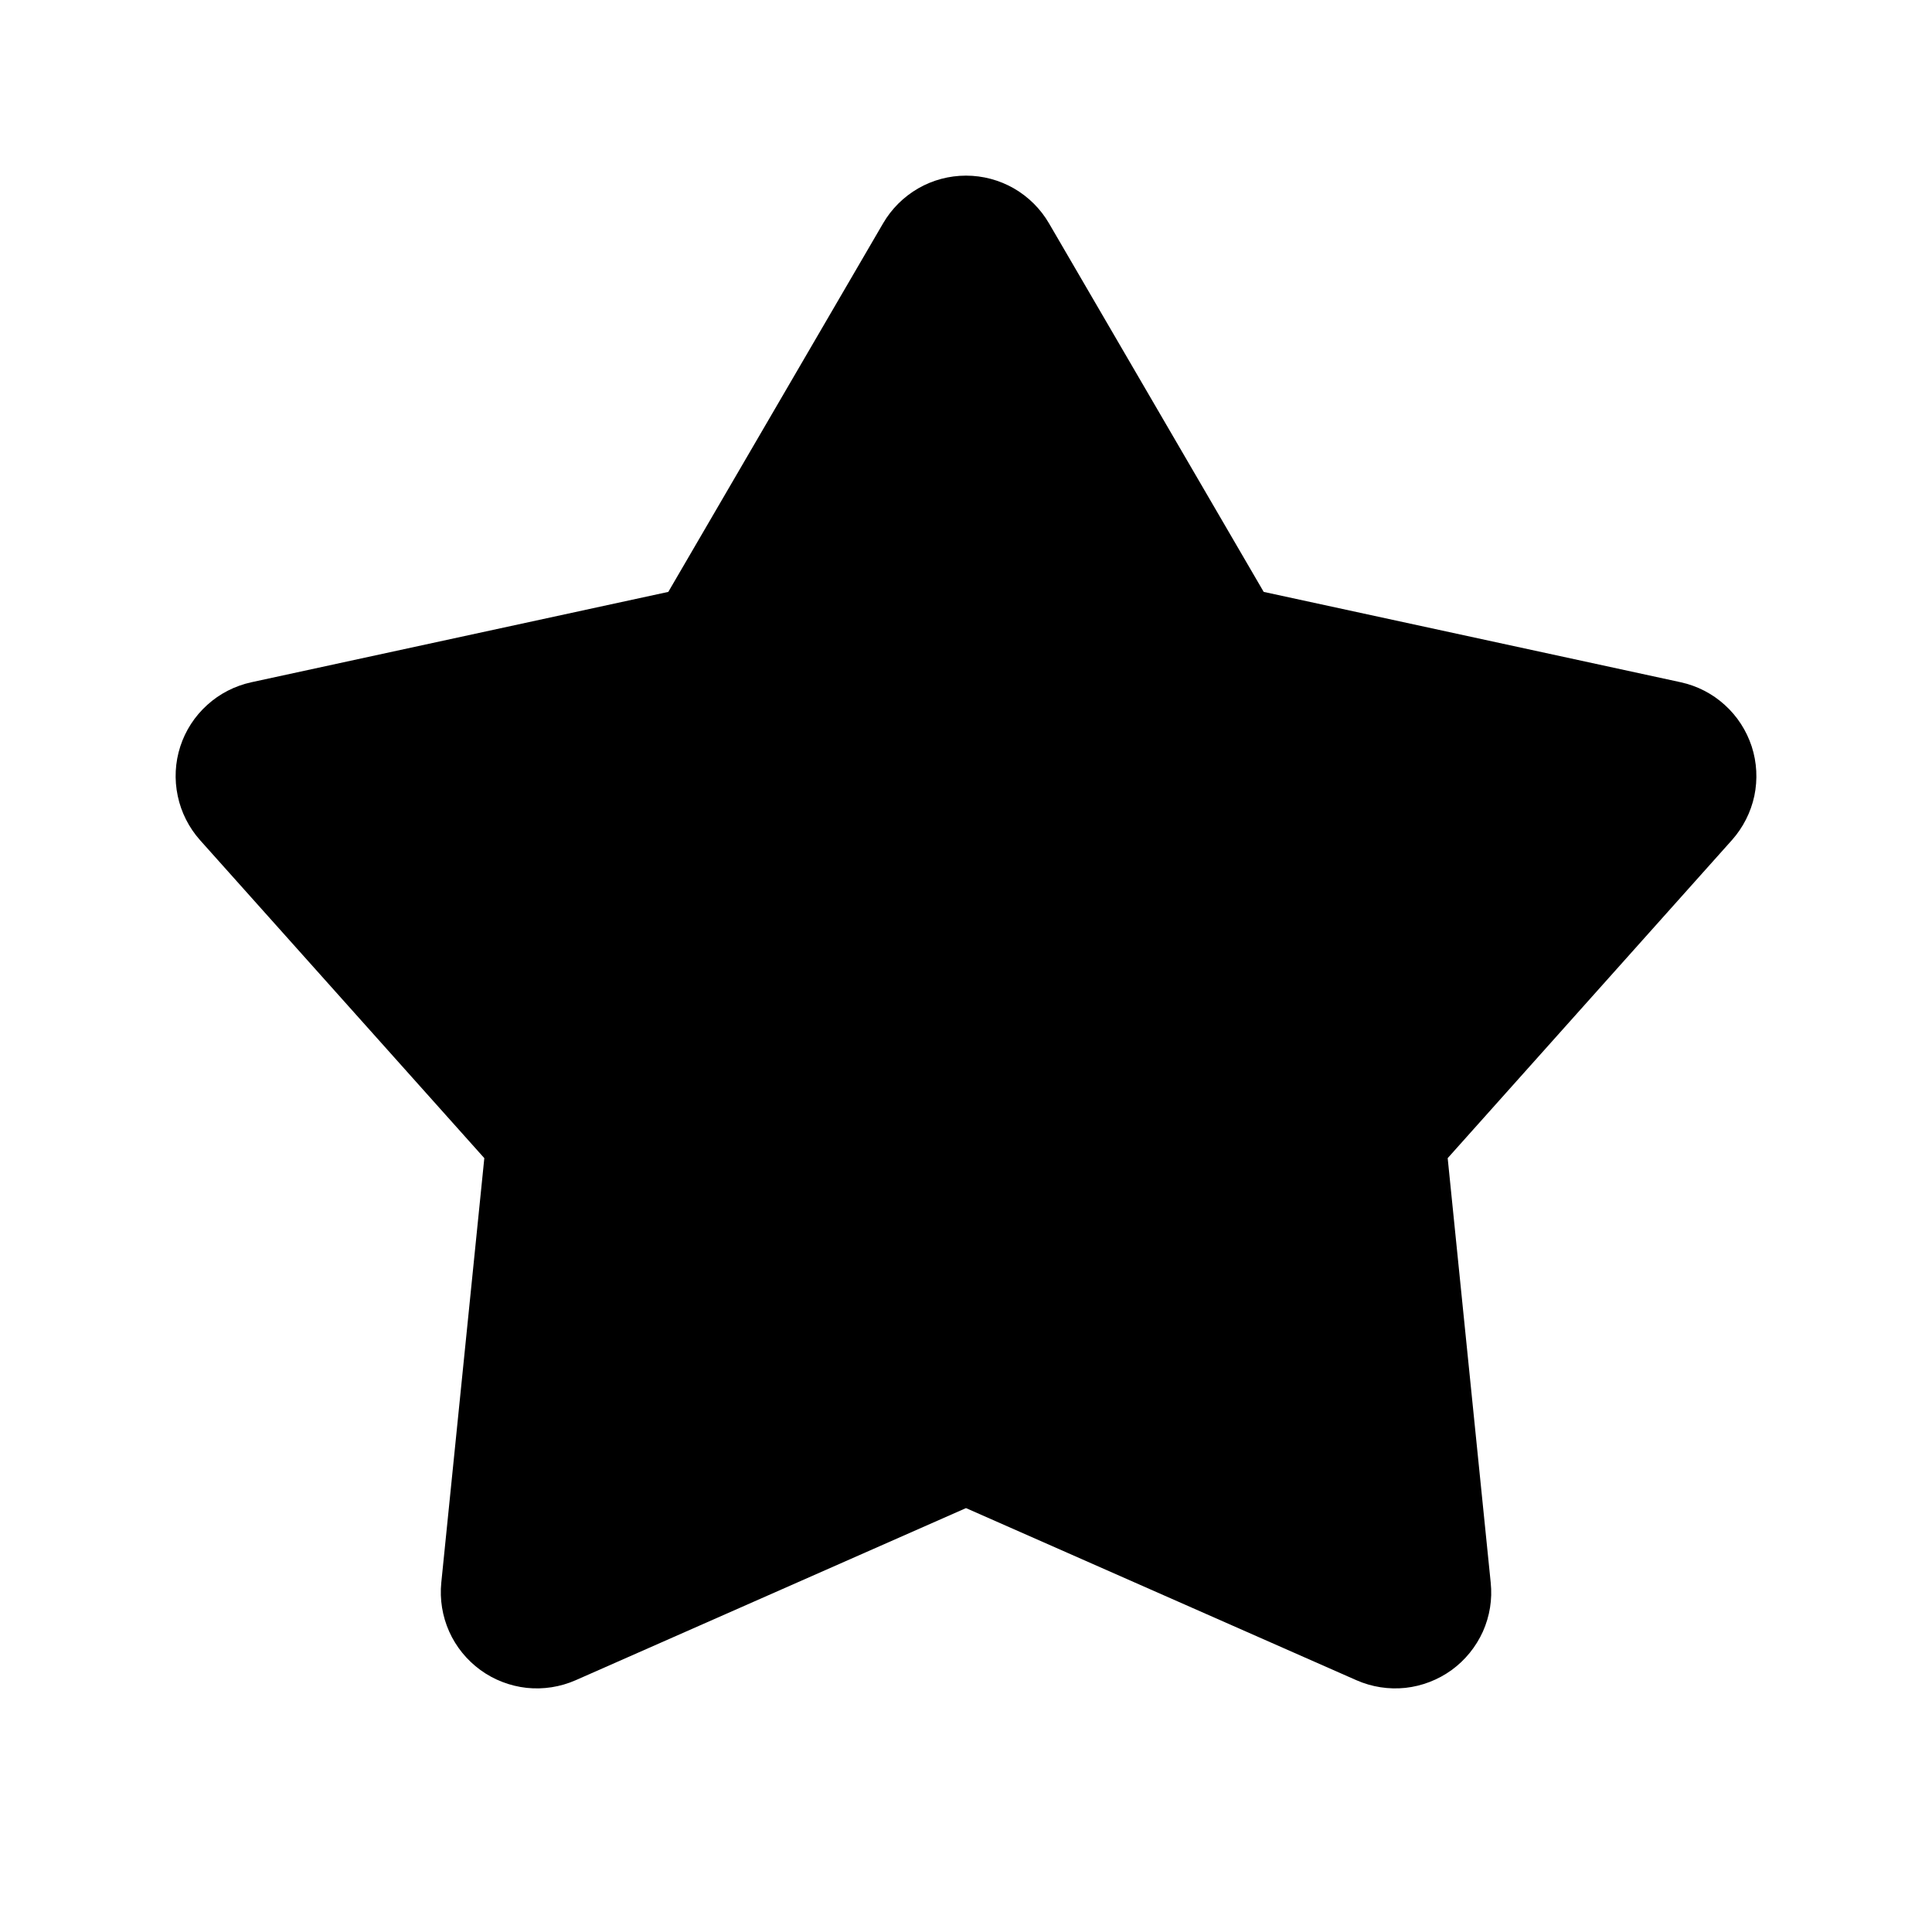 <svg width="22" height="22" viewBox="0 0 22 22" fill="none" xmlns="http://www.w3.org/2000/svg">
    <path d="M10.056 2.543C10.152 2.378 10.29 2.241 10.456 2.145C10.621 2.05 10.809 2 11 2C11.191 2 11.379 2.05 11.545 2.145C11.711 2.241 11.849 2.378 11.945 2.543L14.39 6.74L19.139 7.769C19.326 7.81 19.498 7.898 19.64 8.027C19.782 8.155 19.887 8.318 19.947 8.5C20.006 8.682 20.016 8.876 19.977 9.063C19.937 9.25 19.849 9.423 19.722 9.566L16.485 13.188L16.975 18.022C16.995 18.212 16.964 18.404 16.886 18.579C16.807 18.753 16.685 18.904 16.53 19.017C16.375 19.129 16.194 19.199 16.004 19.22C15.813 19.24 15.621 19.21 15.446 19.133L11 17.173L6.555 19.133C6.38 19.21 6.187 19.24 5.997 19.22C5.807 19.199 5.625 19.129 5.471 19.017C5.316 18.904 5.193 18.753 5.115 18.579C5.037 18.404 5.006 18.212 5.025 18.022L5.515 13.188L2.278 9.567C2.151 9.424 2.063 9.251 2.024 9.064C1.984 8.876 1.994 8.682 2.053 8.5C2.112 8.318 2.218 8.155 2.36 8.027C2.502 7.898 2.675 7.81 2.862 7.769L7.61 6.74L10.056 2.543Z"
          fill="currentColor"/>
</svg>
